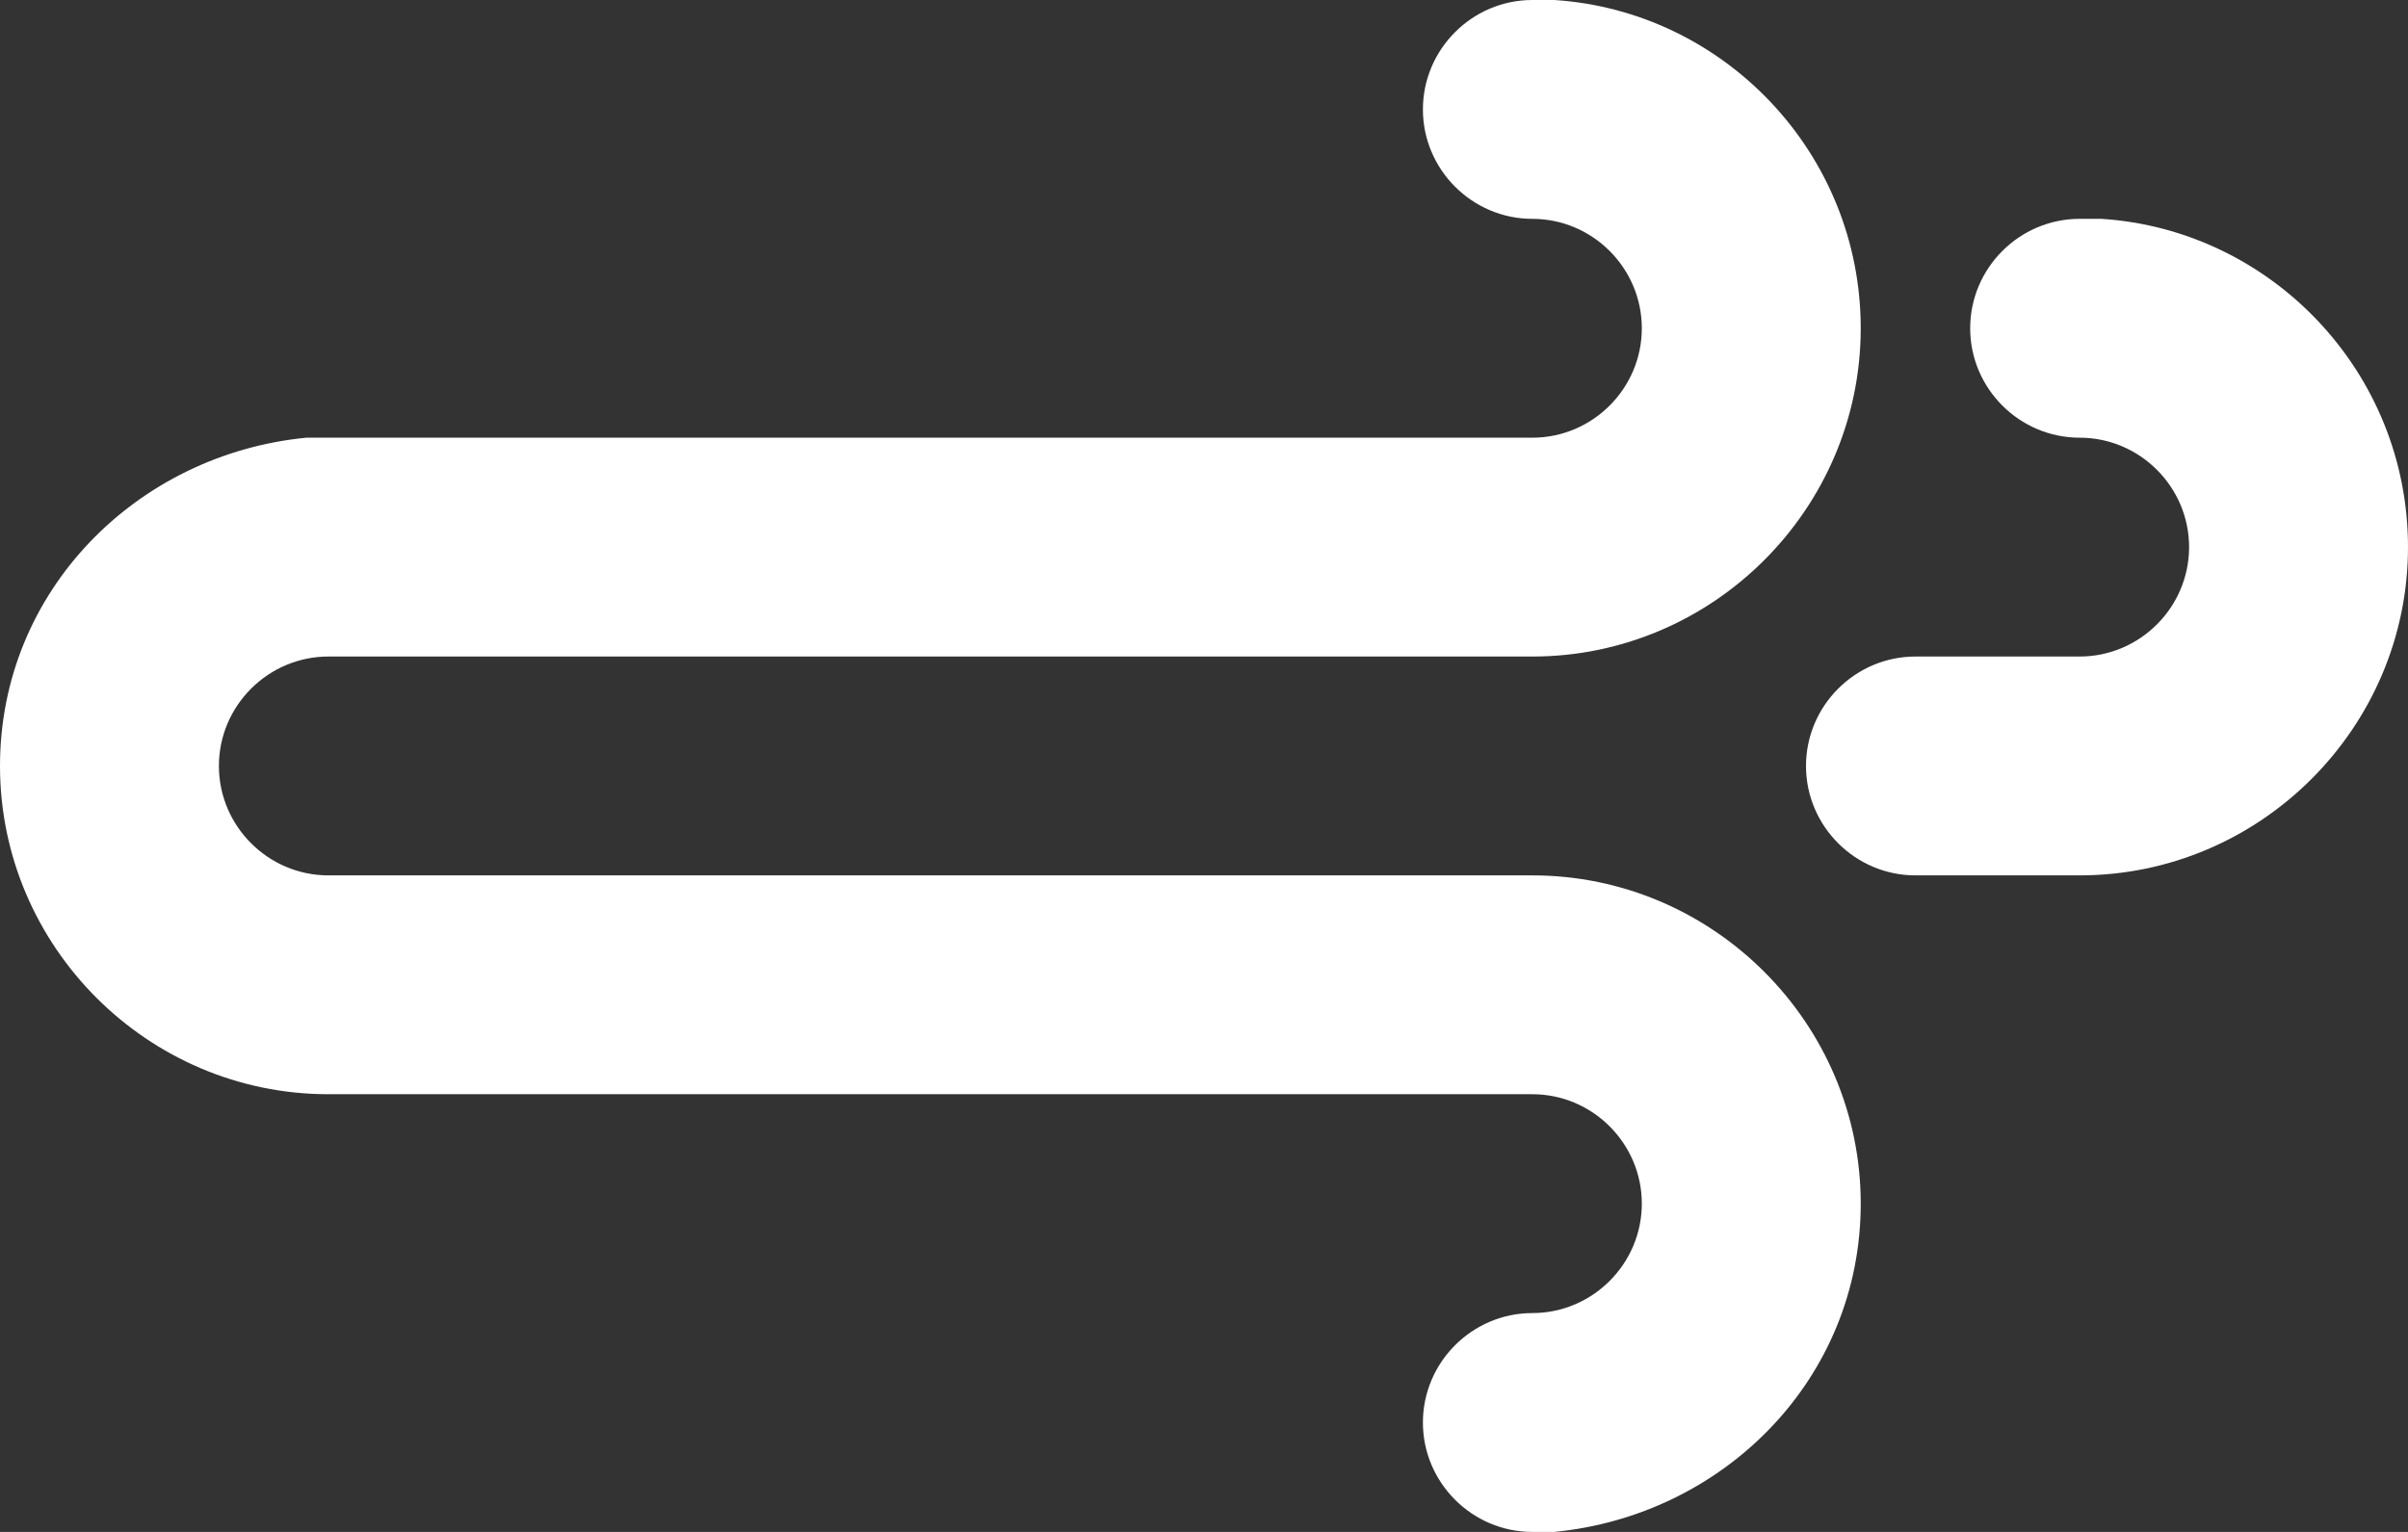 <svg xmlns="http://www.w3.org/2000/svg" viewBox="0 0 44 28"><rect x="0" y="0" width="44" height="28" fill="#333333" stroke="none"/><path d="M38 16h-3c-1.1 0-2-.9-2-2s.9-2 2-2h3c1.1 0 2-.9 2-2s-.9-2-2-2-2-.9-2-2 .9-2 2-2h.4c3.1.2 5.6 2.8 5.6 6 0 3.3-2.7 6-6 6zm-10-4H6c-1.1 0-2 .9-2 2s.9 2 2 2h22c3.3 0 6 2.7 6 6 0 3.2-2.5 5.7-5.6 6H28c-1.1 0-2-.9-2-2s.9-2 2-2 2-.9 2-2-.9-2-2-2H6c-3.3 0-6-2.7-6-6 0-3.2 2.5-5.7 5.6-6H28c1.1 0 2-.9 2-2s-.9-2-2-2-2-.9-2-2 .9-2 2-2h.4C31.5.2 34 2.8 34 6c0 3.3-2.7 6-6 6z" fill="#fff"/></svg>